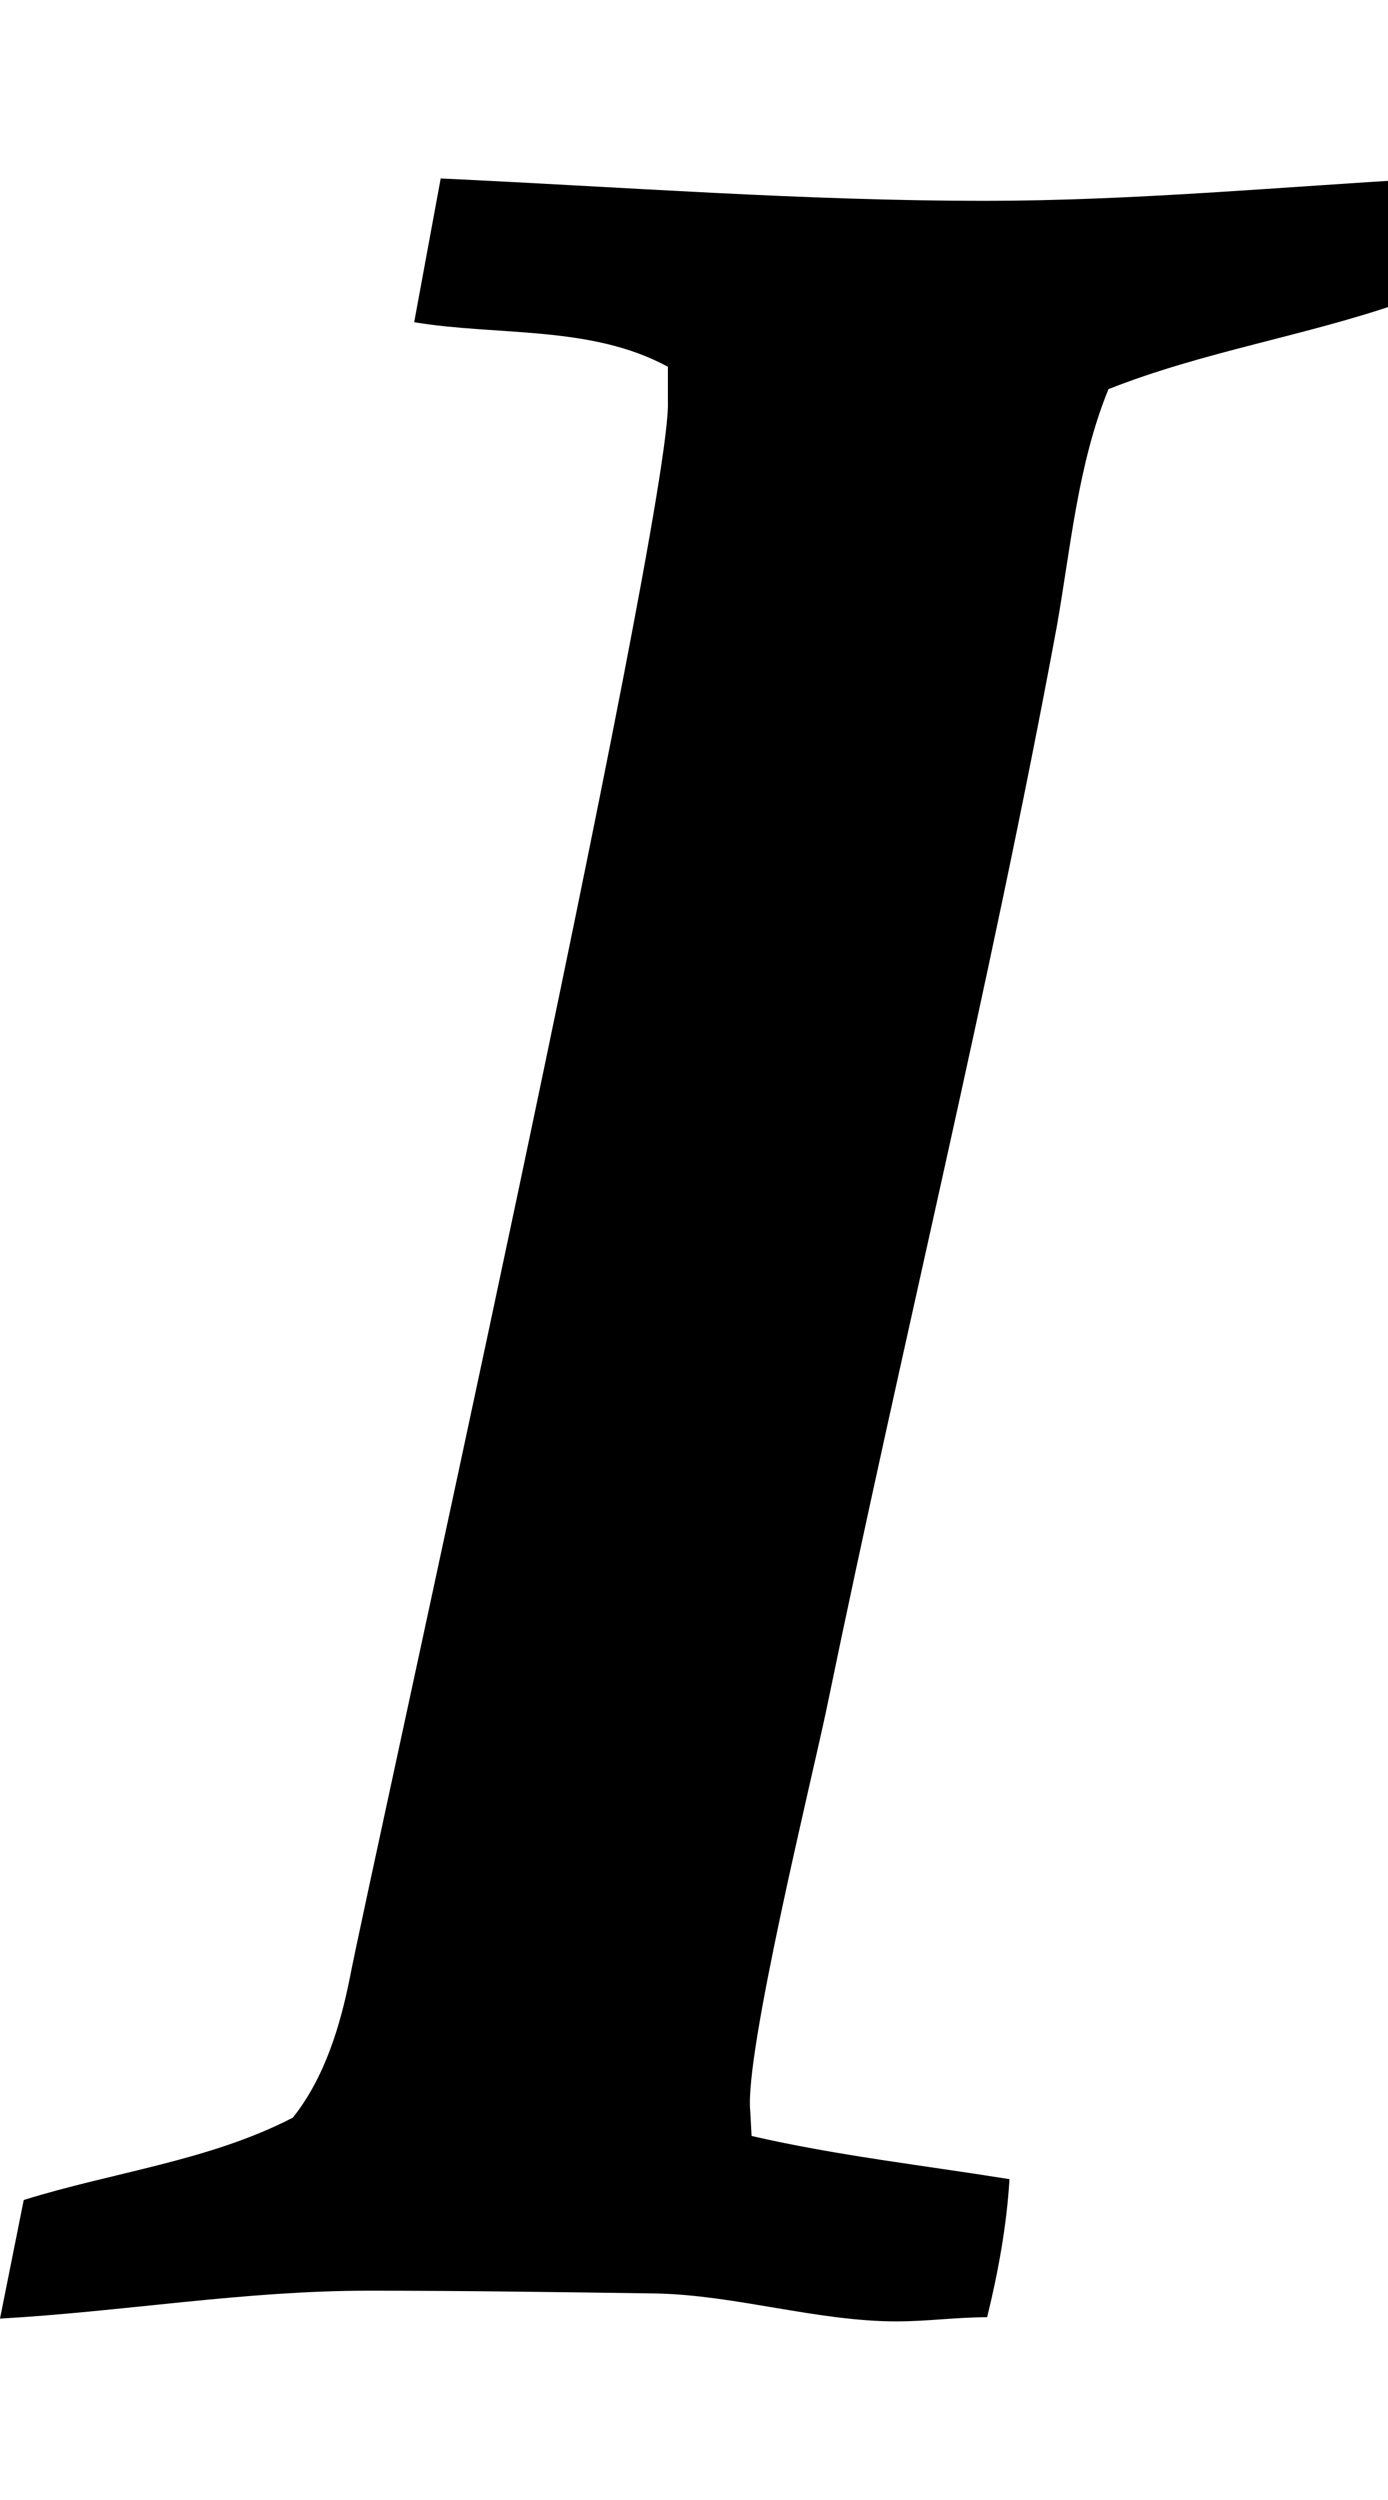 <!-- Generated by IcoMoon.io -->
<svg version="1.1" xmlns="http://www.w3.org/2000/svg" width="10" height="18" viewBox="0 0 10 18">
<title>italic</title>
<path d="M0 16.694l0.171-0.854c0.643-0.201 1.336-0.281 1.939-0.593 0.231-0.291 0.342-0.663 0.412-1.015 0.131-0.683 2.32-10.537 2.29-11.34v-0.251c-0.552-0.301-1.225-0.221-1.828-0.321l0.191-1.035c1.296 0.060 2.612 0.161 3.917 0.161 1.065 0 2.129-0.1 3.194-0.161-0.040 0.301-0.11 0.603-0.191 0.894-0.693 0.241-1.426 0.352-2.109 0.623-0.221 0.542-0.271 1.135-0.372 1.708-0.482 2.602-1.125 5.203-1.657 7.785-0.1 0.482-0.593 2.481-0.552 2.903l0.010 0.181c0.613 0.141 1.235 0.211 1.858 0.311-0.020 0.331-0.080 0.663-0.161 0.994-0.221 0-0.432 0.030-0.653 0.030-0.573 0-1.165-0.191-1.738-0.201-0.693-0.010-1.386-0.020-2.069-0.020-0.894 0-1.768 0.151-2.652 0.201z"></path>
</svg>
